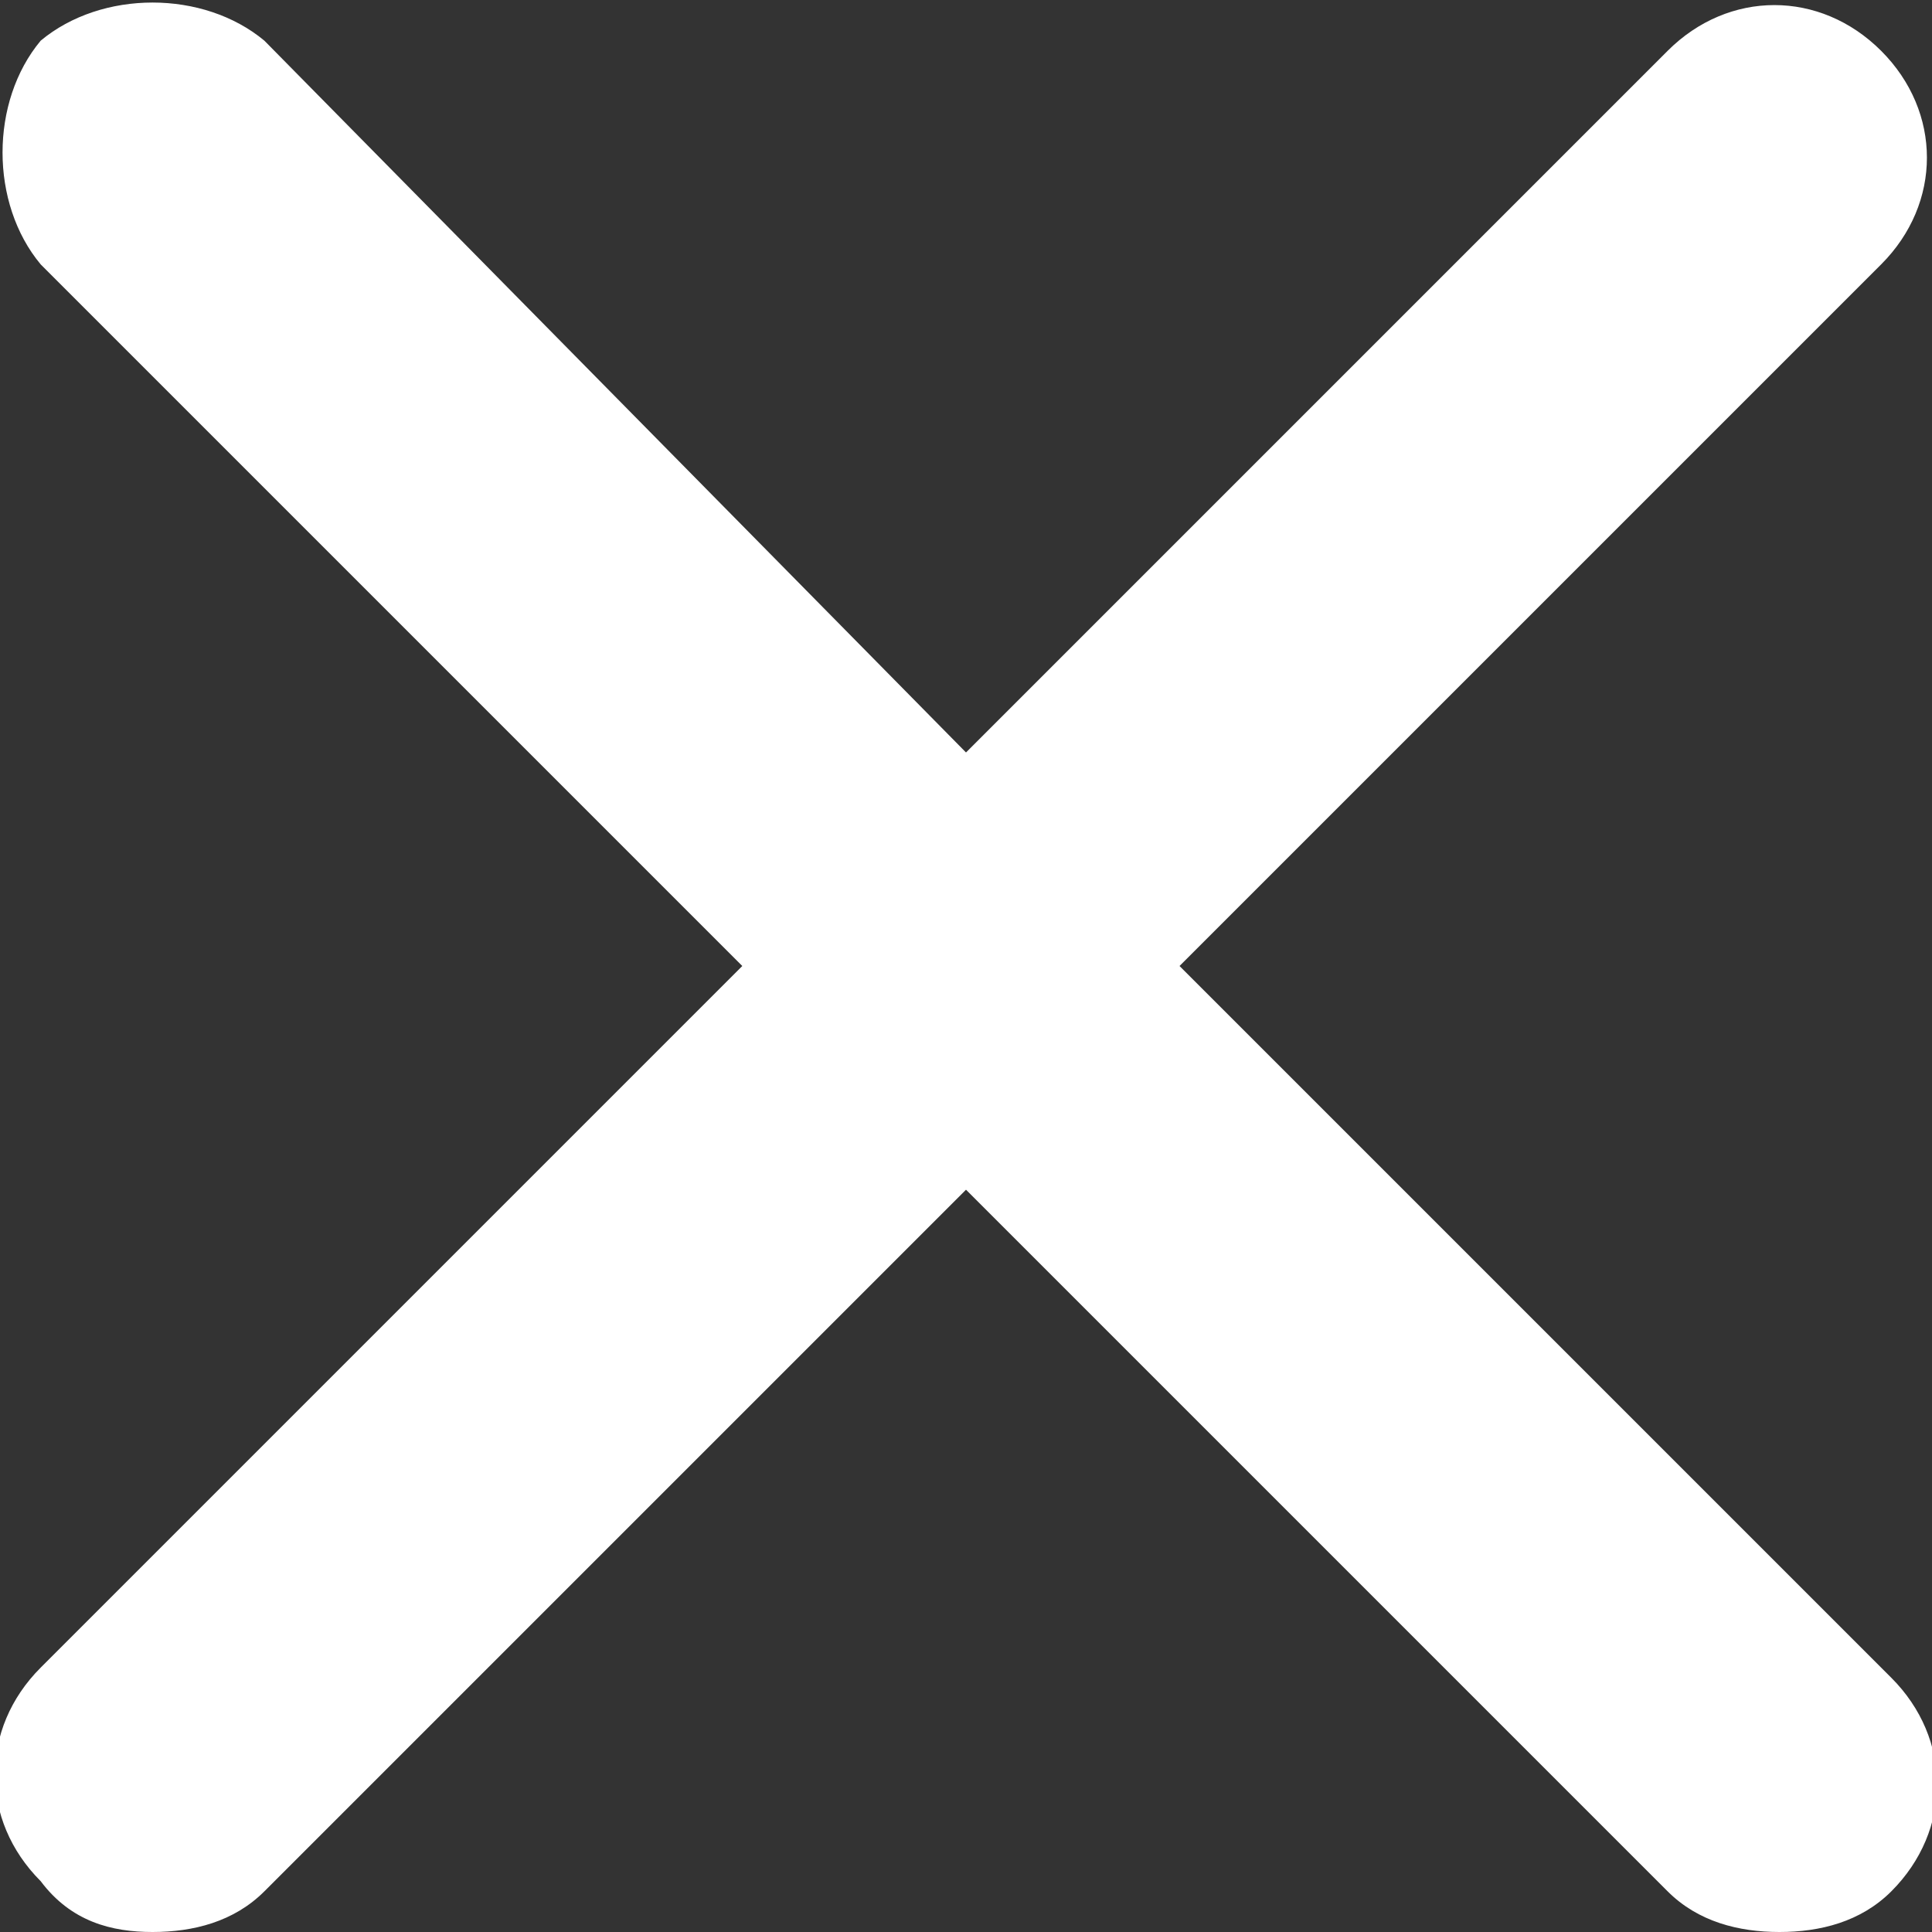 <?xml version="1.0" encoding="utf-8"?>
<!-- Generator: Adobe Illustrator 23.0.6, SVG Export Plug-In . SVG Version: 6.00 Build 0)  -->
<svg version="1.1" id="Calque_1" xmlns="http://www.w3.org/2000/svg" xmlns:xlink="http://www.w3.org/1999/xlink" x="0px" y="0px"
	 viewBox="0 0 19 19" style="enable-background:new 0 0 19 19;" xml:space="preserve">
<rect x="0" y="0" width="19" height="19" fill="#333333" stroke="none"/>
<path style="fill:#FFFFFF;" d="M11.6,9.5l6.9-6.9c0.6-0.6,0.6-1.5,0-2.1c-0.6-0.6-1.5-0.6-2.1,0L9.5,7.4L2.6,0.4
	C2-0.1,1-0.1,0.4,0.4C-0.1,1-0.1,2,0.4,2.6l6.9,6.9l-6.9,6.9c-0.6,0.6-0.6,1.5,0,2.1C0.7,18.9,1.1,19,1.5,19s0.8-0.1,1.1-0.4
	l6.9-6.9l6.9,6.9c0.3,0.3,0.7,0.4,1.1,0.4s0.8-0.1,1.1-0.4c0.6-0.6,0.6-1.5,0-2.1L11.6,9.5z"/>
</svg>
